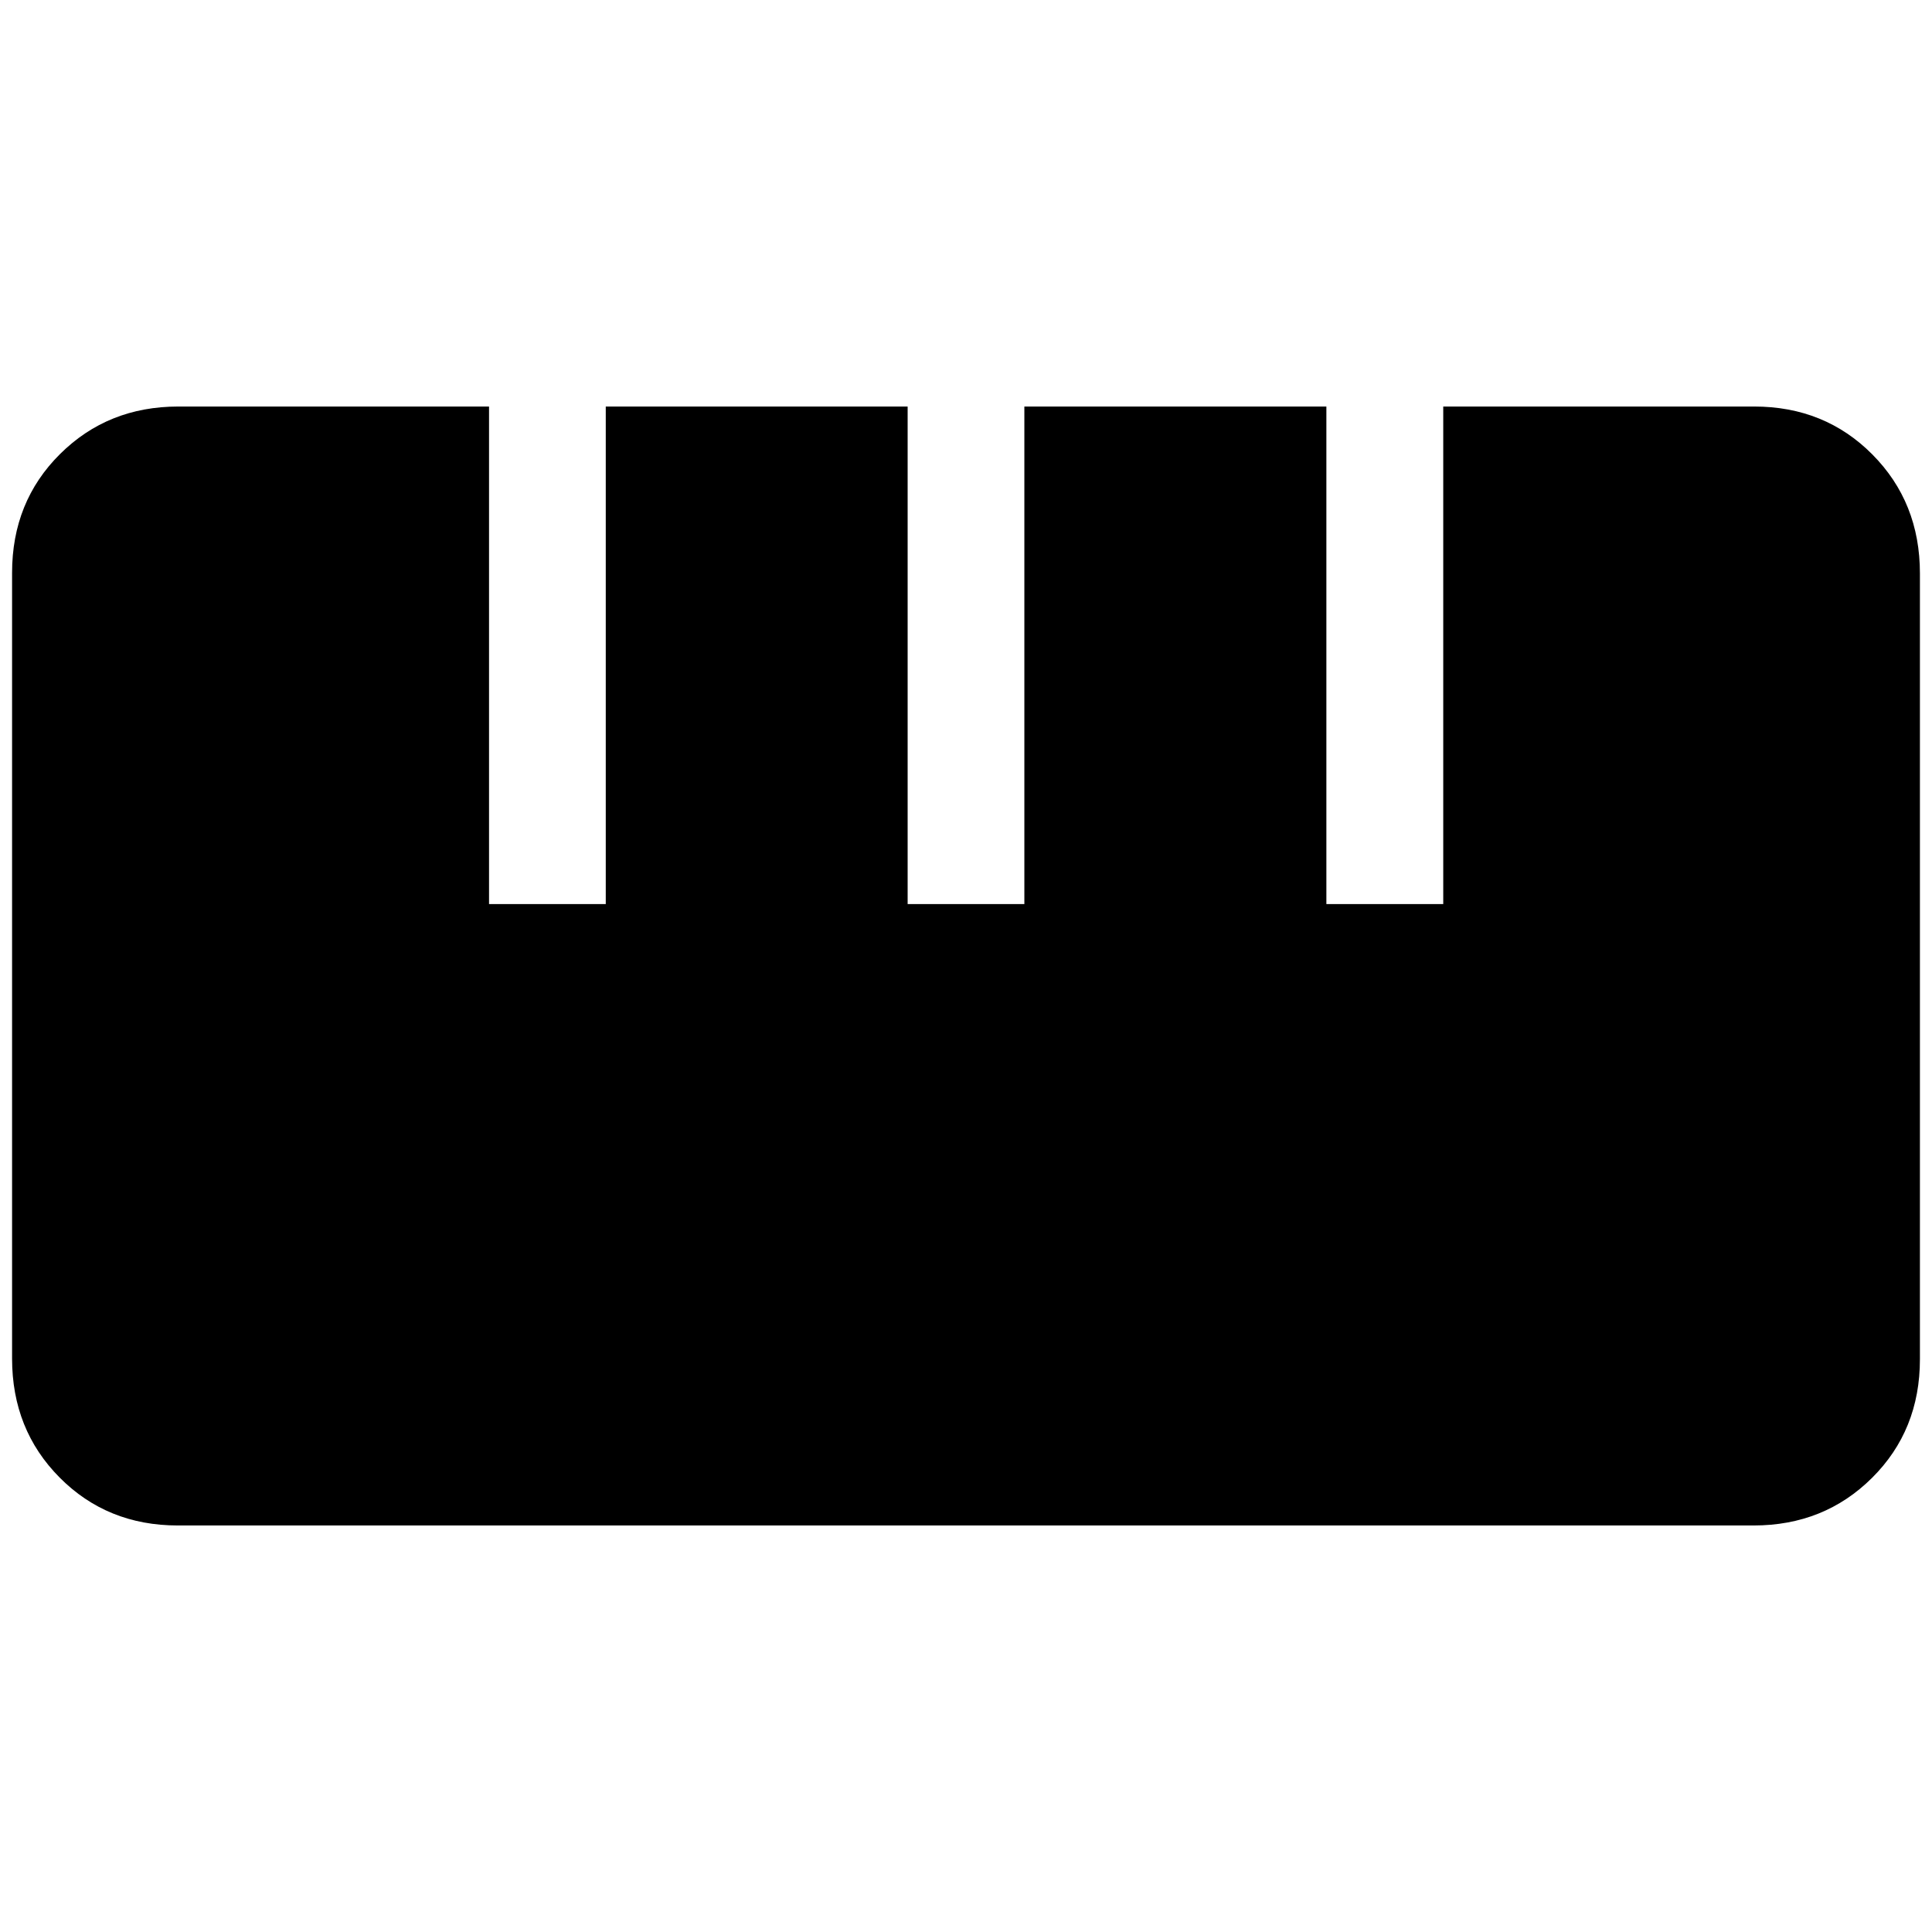 <svg xmlns="http://www.w3.org/2000/svg" height="20" viewBox="0 -960 960 960" width="20"><path d="M88.35-202q-35.05 0-58.7-23.8Q6-249.6 6-284.92v-390.46q0-35.32 23.79-58.97Q53.57-758 88.62-758H243v247.23h58V-758h150v247.23h58V-758h150.07v247.23h58.07V-758h154.49q35.07 0 58.72 23.8T954-675.08v390.46q0 35.32-23.8 58.97Q906.41-202 871.36-202H88.35Z"/></svg>